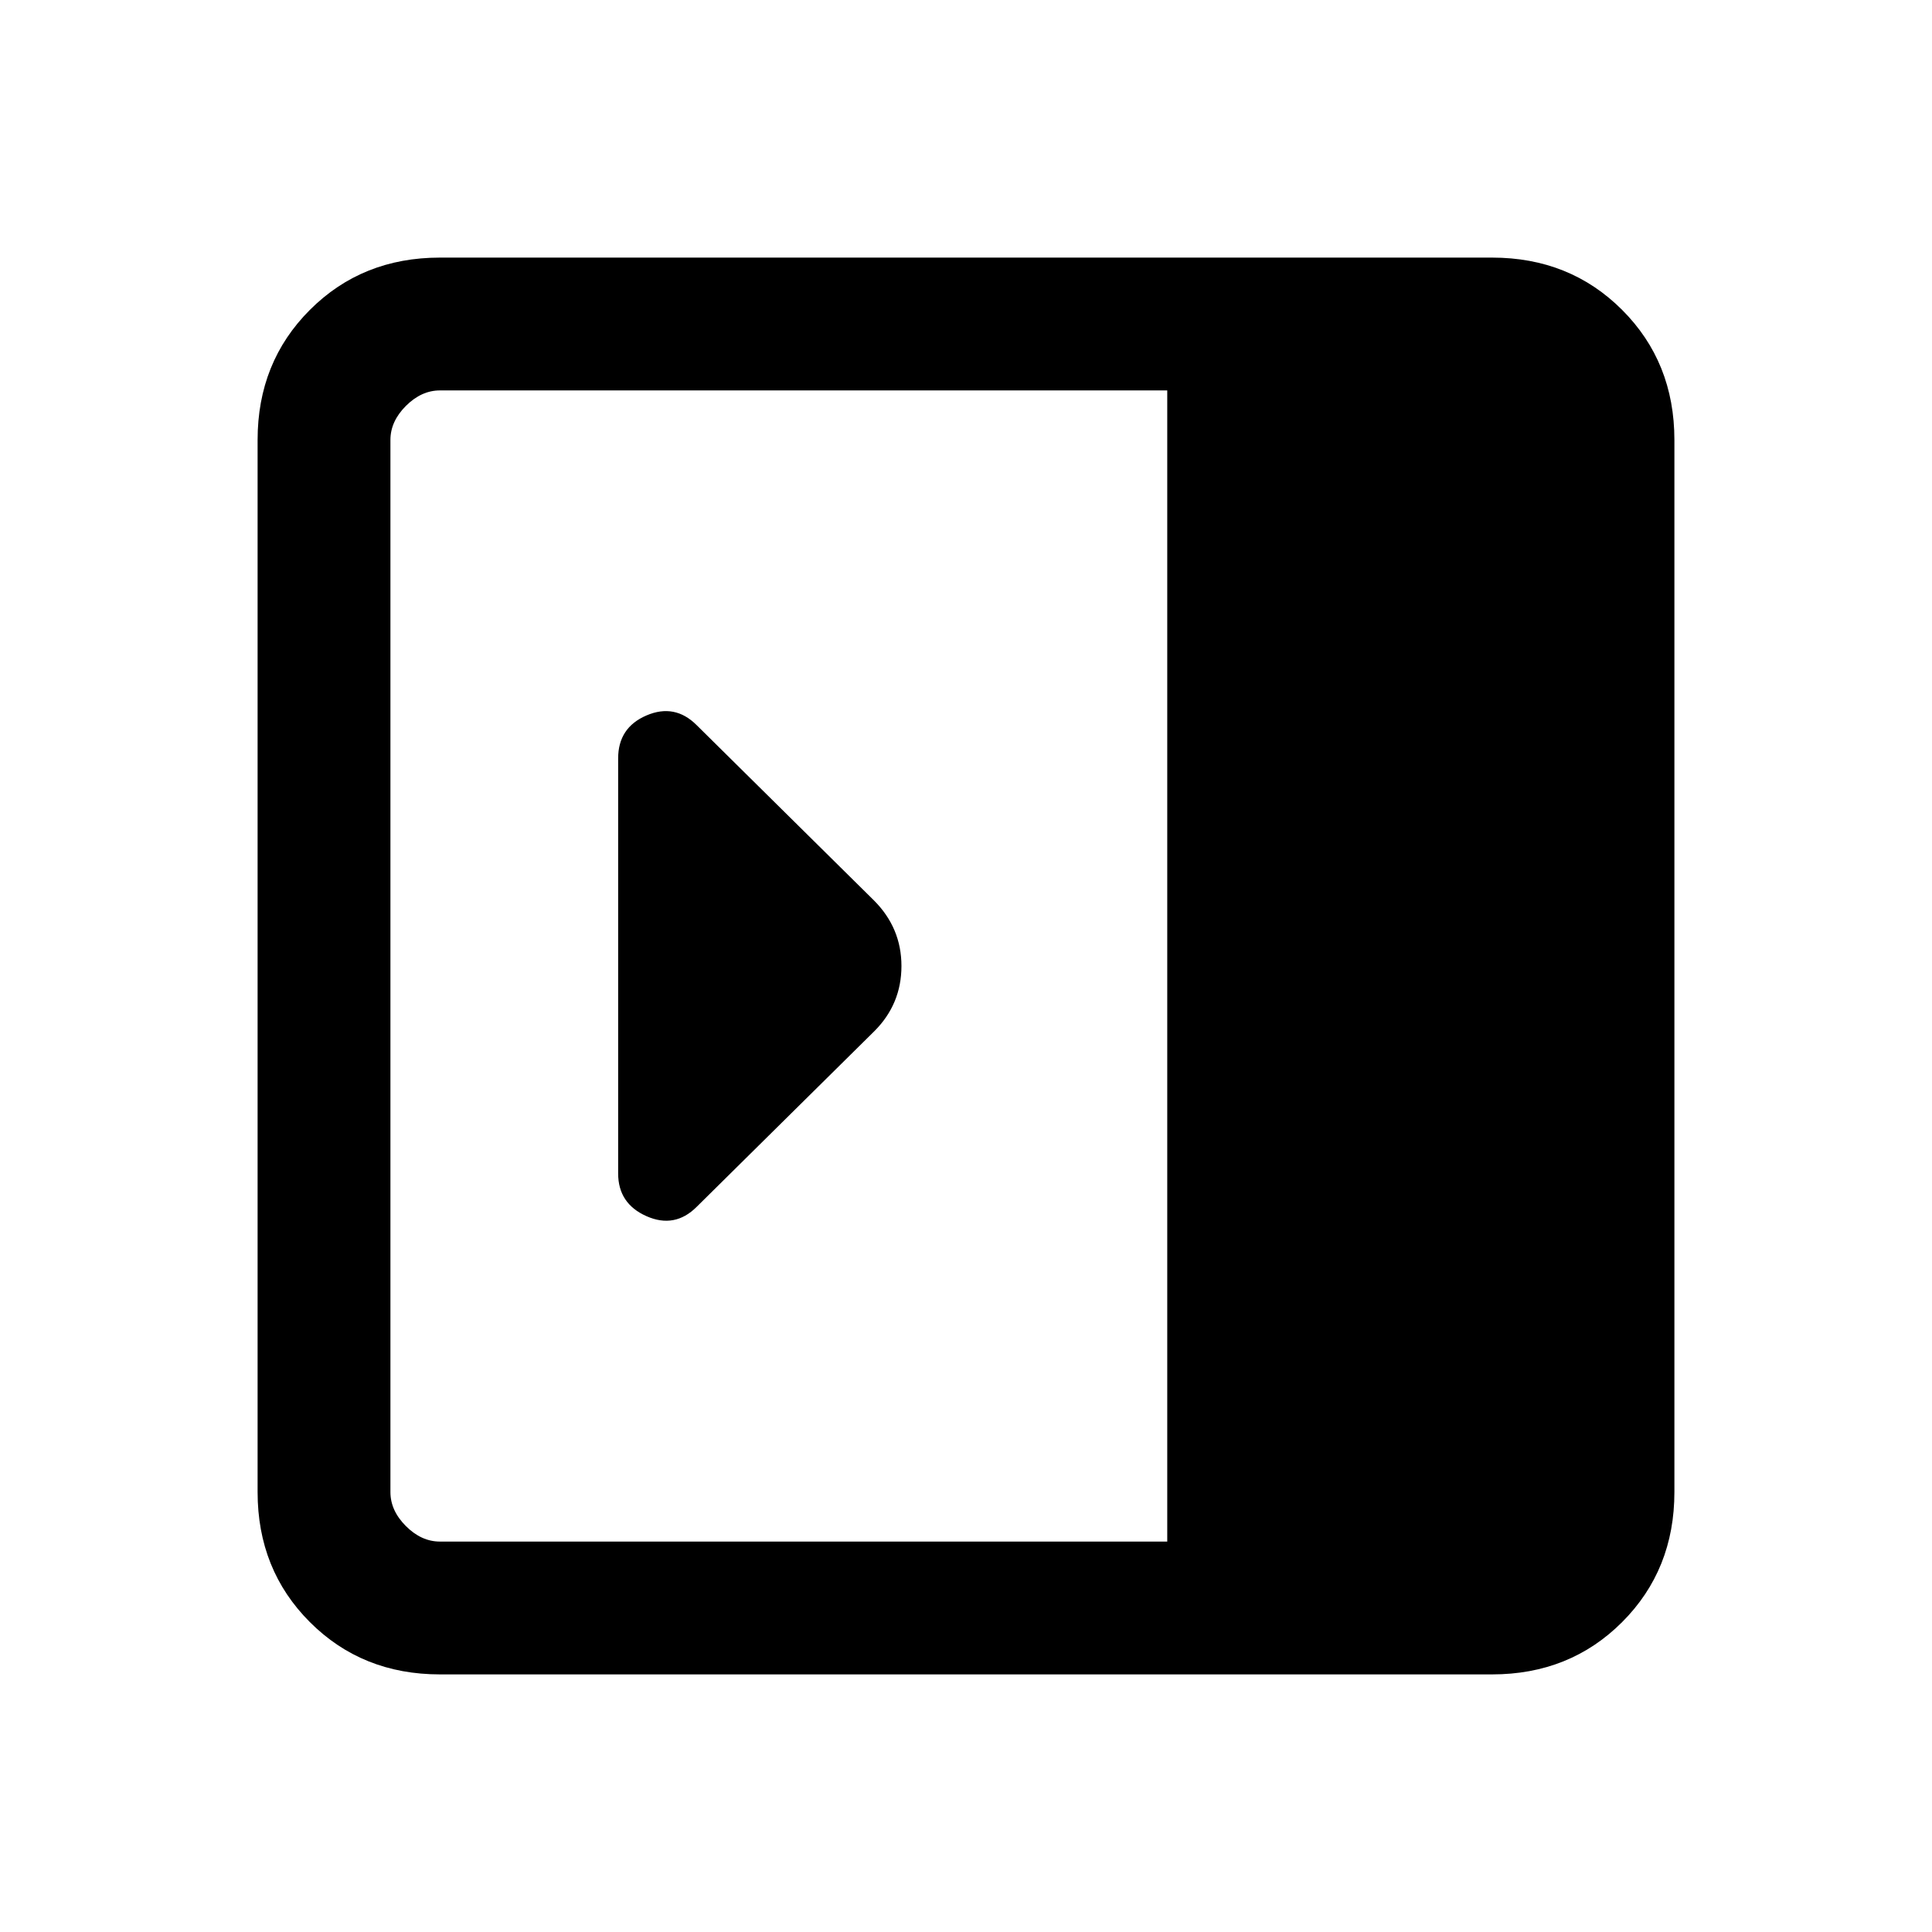 <svg xmlns="http://www.w3.org/2000/svg" height="24" viewBox="0 96 960 960" width="24"><path d="M307.154 679.063q0 15.014 14.077 21.245 14.076 6.231 24.961-4.654l88.269-87.269q13.462-13.462 13.462-32.385t-13.692-32.615l-88.06-87.06q-10.864-10.864-24.94-4.825-14.077 6.038-14.077 21.346v206.217ZM218.615 928q-38.654 0-64.634-25.981Q128 876.039 128 837.385v-522.77q0-38.654 25.981-64.634Q179.961 224 218.615 224h522.77q38.654 0 64.634 25.981Q832 275.961 832 314.615v522.77q0 38.654-25.981 64.634Q780.039 928 741.385 928h-522.77ZM580 862V290H218.615q-9.23 0-16.923 7.692Q194 305.385 194 314.615v522.77q0 9.23 7.692 16.923Q209.385 862 218.615 862H580Z"/></svg>